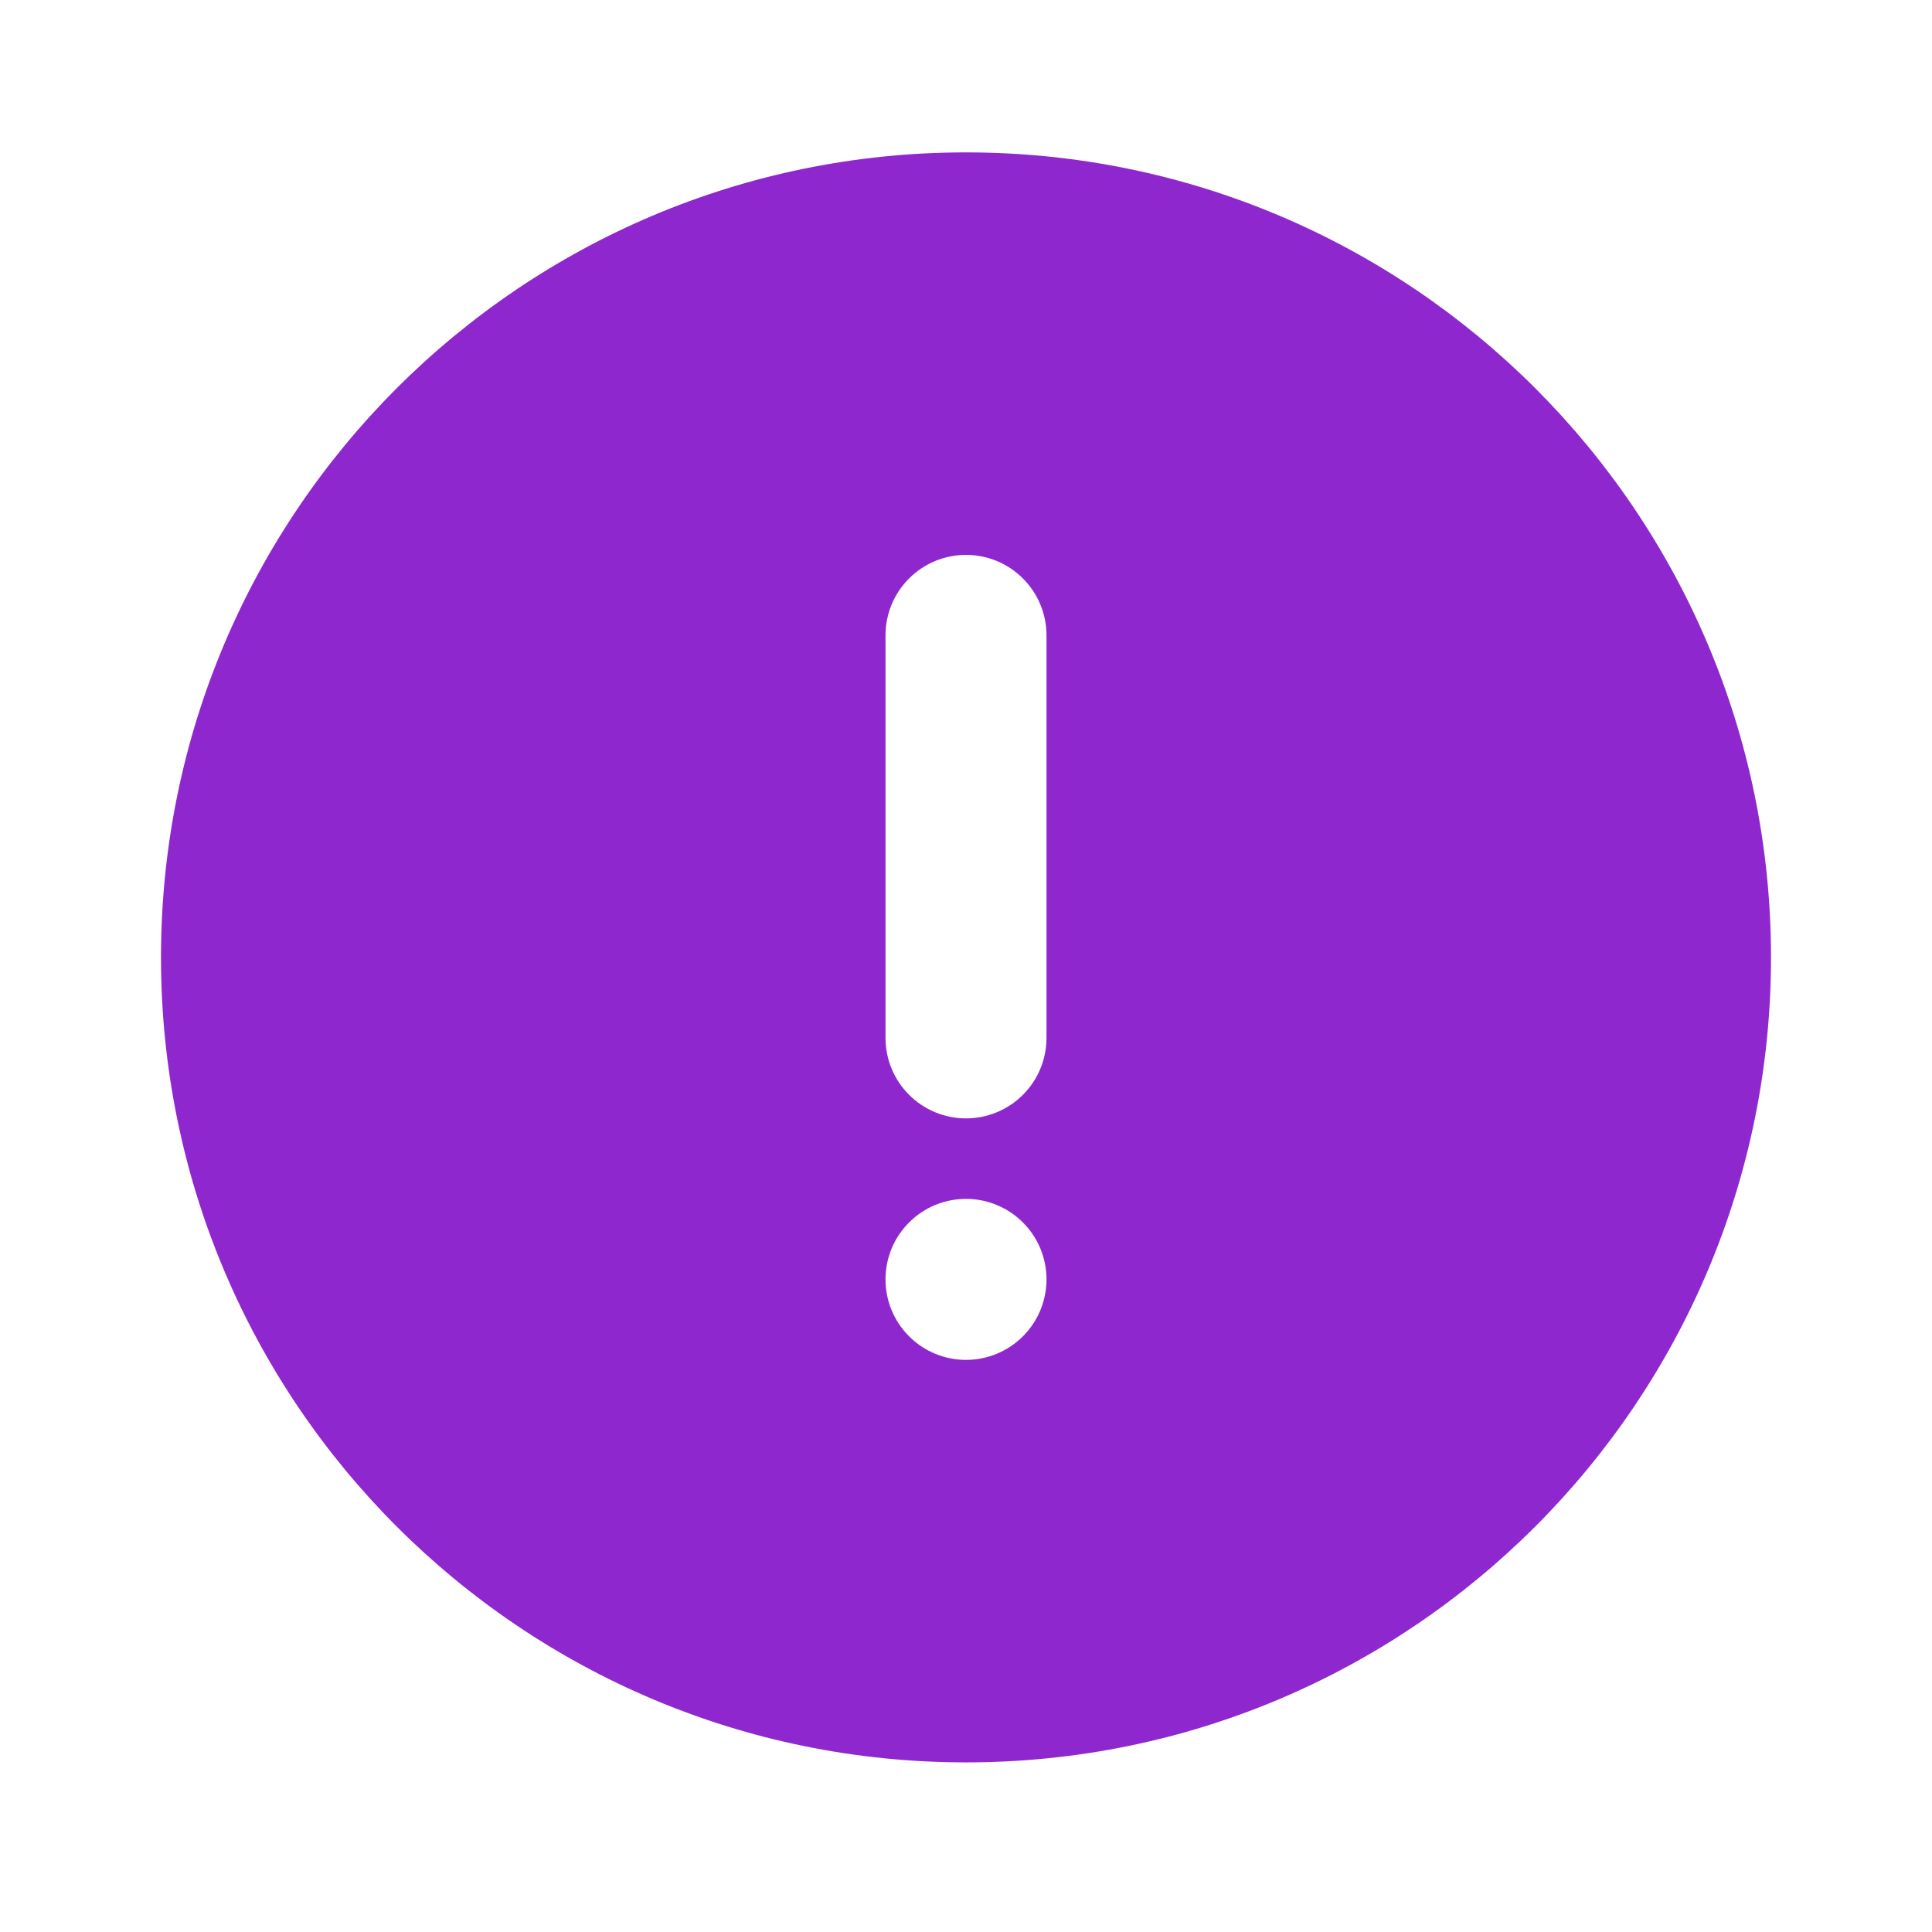 <svg width="24" height="24" viewBox="0 0 24 24" fill="none" xmlns="http://www.w3.org/2000/svg">
<path d="M12 21.893C6.477 21.893 2 17.416 2 11.893C2 6.37 6.477 1.893 12 1.893C17.523 1.893 22 6.371 22 11.893C22 17.415 17.523 21.893 12 21.893ZM12 6.893C11.735 6.893 11.48 6.998 11.293 7.186C11.105 7.373 11 7.628 11 7.893V12.893C11 13.158 11.105 13.413 11.293 13.6C11.48 13.788 11.735 13.893 12 13.893C12.265 13.893 12.52 13.788 12.707 13.6C12.895 13.413 13 13.158 13 12.893V7.893C13 7.628 12.895 7.373 12.707 7.186C12.52 6.998 12.265 6.893 12 6.893ZM12 16.893C12.265 16.893 12.52 16.788 12.707 16.6C12.895 16.413 13 16.158 13 15.893C13 15.628 12.895 15.373 12.707 15.186C12.52 14.998 12.265 14.893 12 14.893C11.735 14.893 11.48 14.998 11.293 15.186C11.105 15.373 11 15.628 11 15.893C11 16.158 11.105 16.413 11.293 16.6C11.48 16.788 11.735 16.893 12 16.893Z" fill="#8F27CE"/>
</svg>
